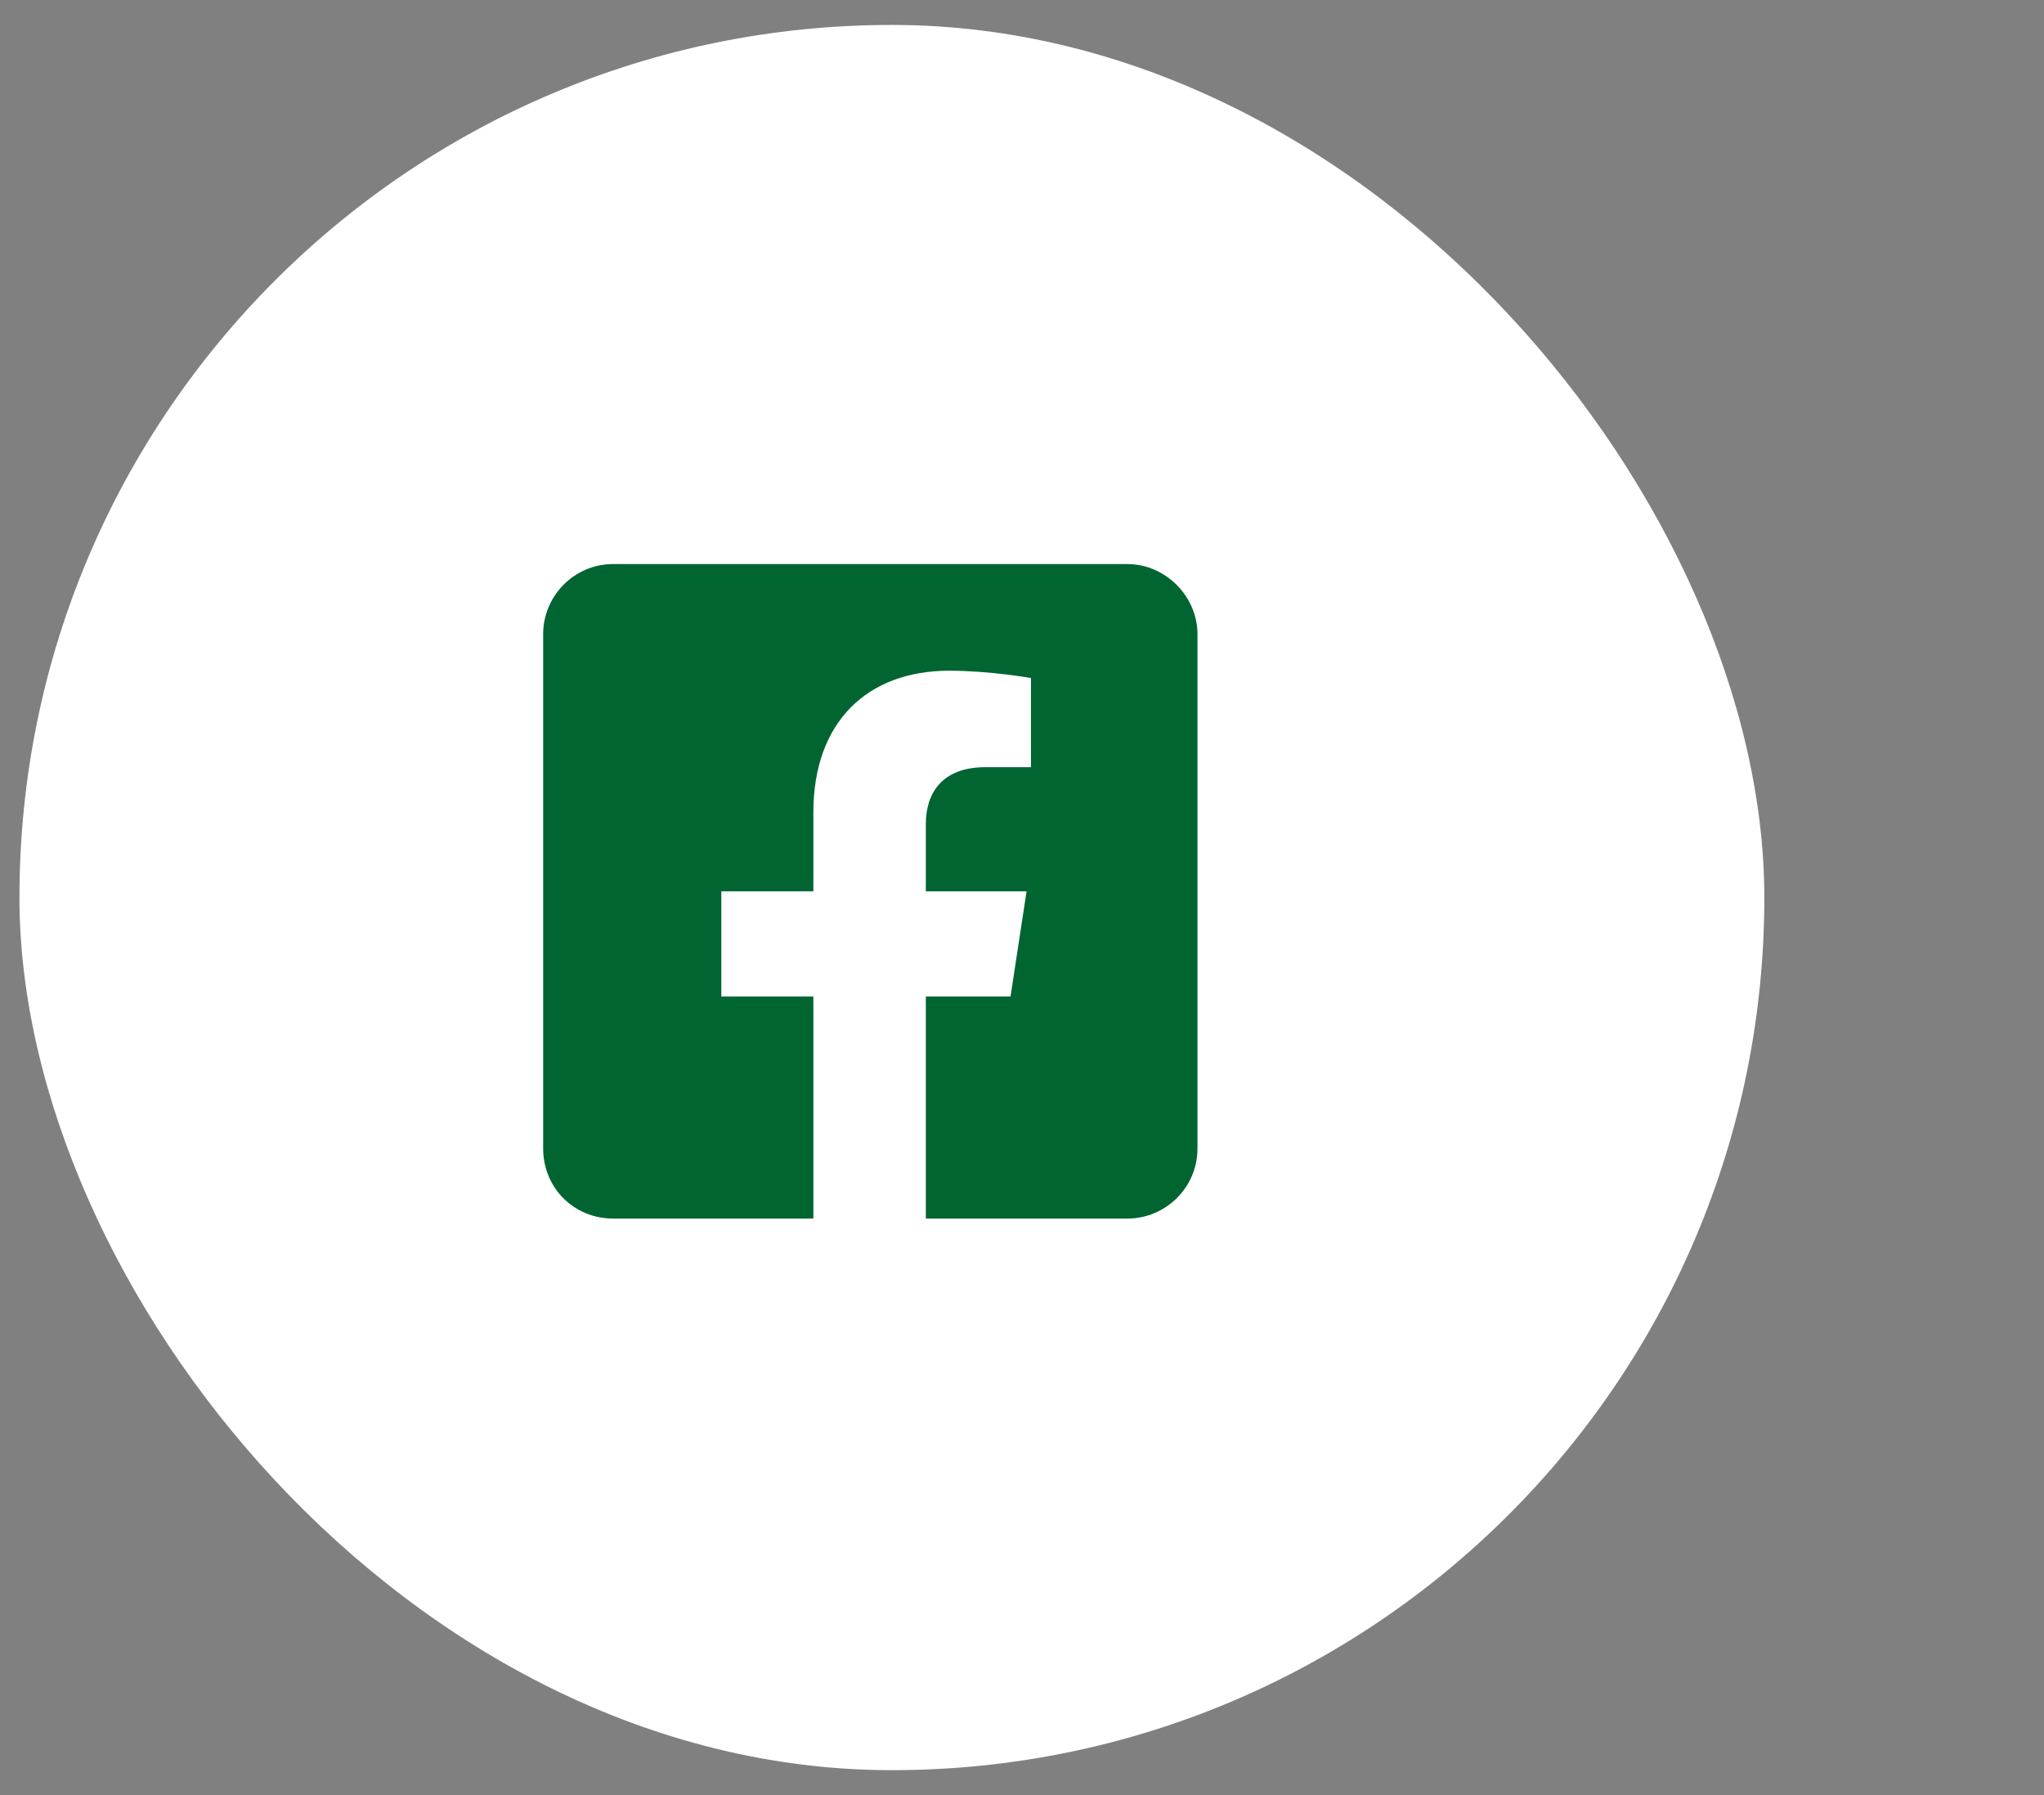 <svg width="41" height="36" viewBox="0 0 41 36" fill="none" xmlns="http://www.w3.org/2000/svg">
<rect x="0" y="0" width="41" height="36" fill="#808080" stroke="none"/>
<rect x="0.39" y="0.5" width="35" height="35" rx="17.5" fill="white"/>
<path d="M22.614 11.312C23.375 11.312 24.02 11.957 24.02 12.719V23.031C24.02 23.822 23.375 24.438 22.614 24.438H18.571V19.984H20.27L20.592 17.875H18.571V16.527C18.571 15.941 18.864 15.385 19.772 15.385H20.68V13.598C20.68 13.598 19.86 13.451 19.04 13.451C17.399 13.451 16.315 14.477 16.315 16.293V17.875H14.469V19.984H16.315V24.438H12.301C11.51 24.438 10.895 23.822 10.895 23.031V12.719C10.895 11.957 11.51 11.312 12.301 11.312H22.614Z" fill="#006531"/>
</svg>
